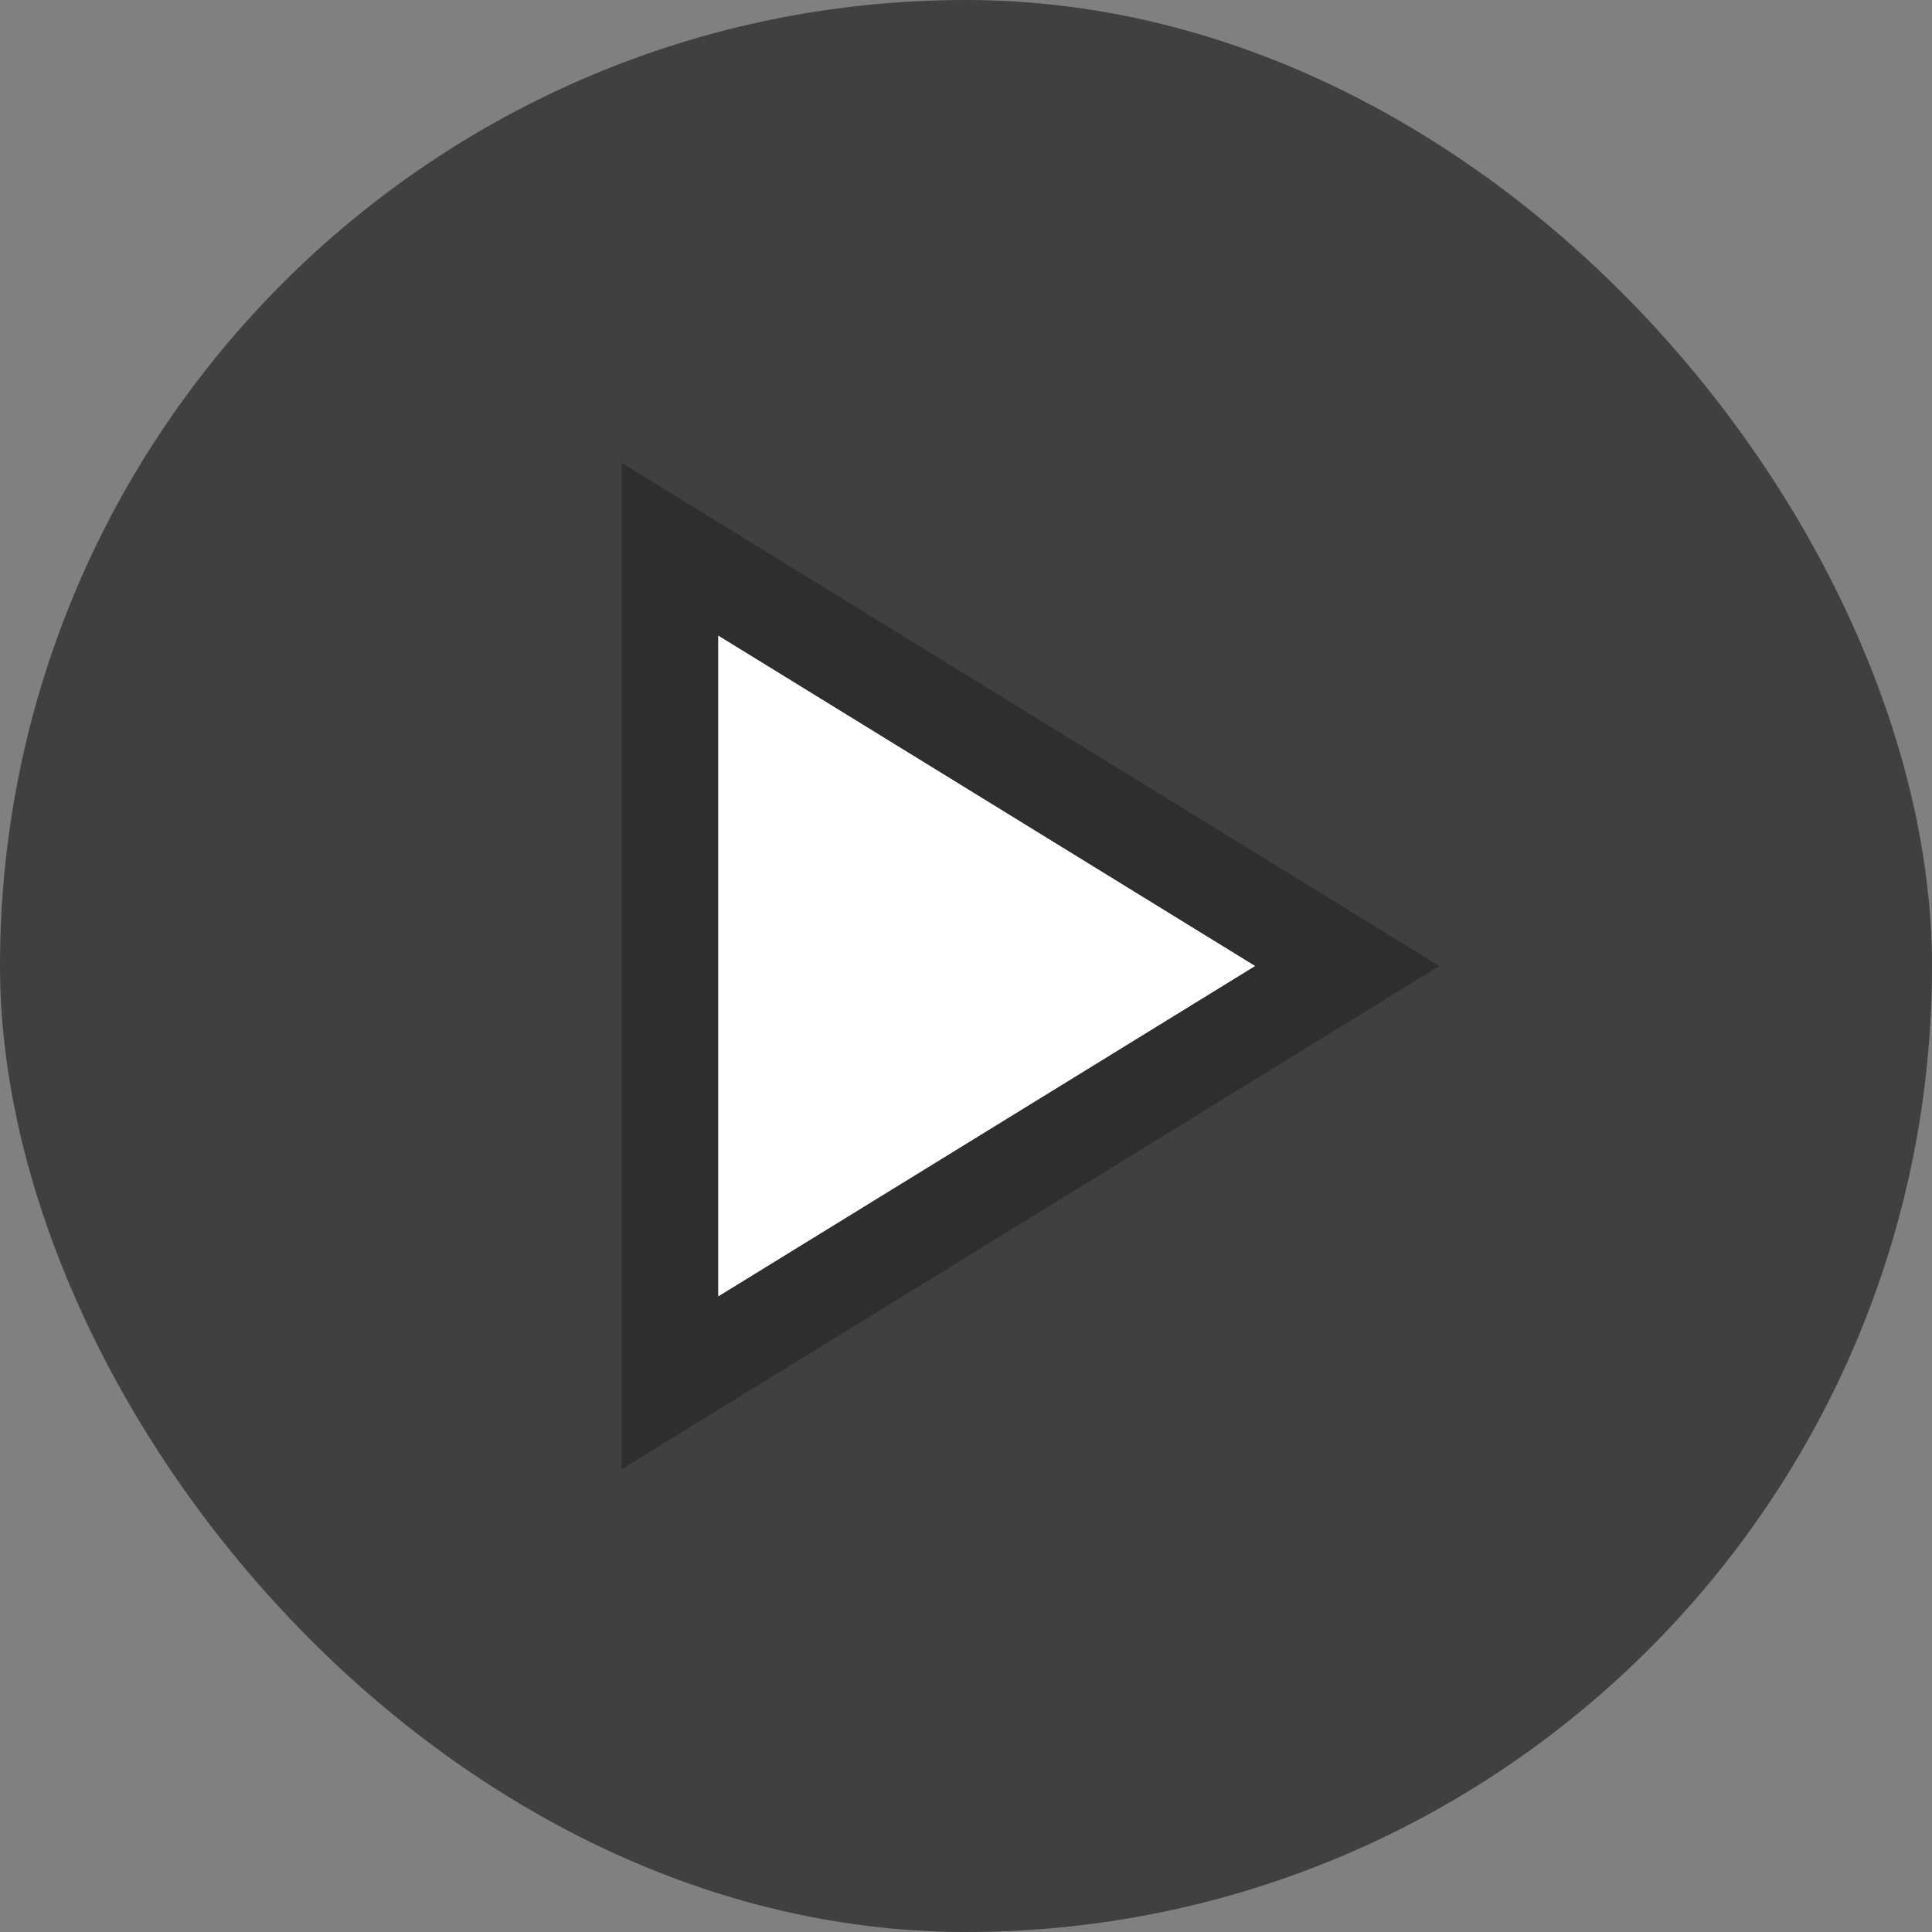 <svg width="40" height="40" viewBox="0 0 40 40" fill="none" xmlns="http://www.w3.org/2000/svg">
<rect x="0" y="0" width="40" height="40" fill="#808080" stroke="none"/>
<rect width="40" height="40" rx="20" fill="black" fill-opacity="0.5"/>
<path d="M14.872 26.838L20.428 23.419V16.581L14.872 13.162V26.838ZM20.428 23.419L25.983 20L20.428 16.581V23.419Z" fill="white"/>
<path d="M13.872 26.838V28.627L15.396 27.689L19.428 25.209L20.952 24.27L21.428 23.978L26.507 20.852L27.891 20L26.507 19.148L21.428 16.023L20.952 15.73L19.428 14.792L15.396 12.311L13.872 11.373V13.162V26.838Z" stroke="black" stroke-opacity="0.15" stroke-width="2"/>
<path d="M14.872 26.838L20.428 23.419V16.581L14.872 13.162V26.838ZM20.428 23.419L25.983 20L20.428 16.581V23.419Z" fill="white"/>
<path d="M13.872 26.838V28.627L15.396 27.689L19.428 25.209L20.952 24.27L21.428 23.978L26.507 20.852L27.891 20L26.507 19.148L21.428 16.023L20.952 15.73L19.428 14.792L15.396 12.311L13.872 11.373V13.162V26.838Z" stroke="black" stroke-opacity="0.15" stroke-width="2"/>
</svg>
